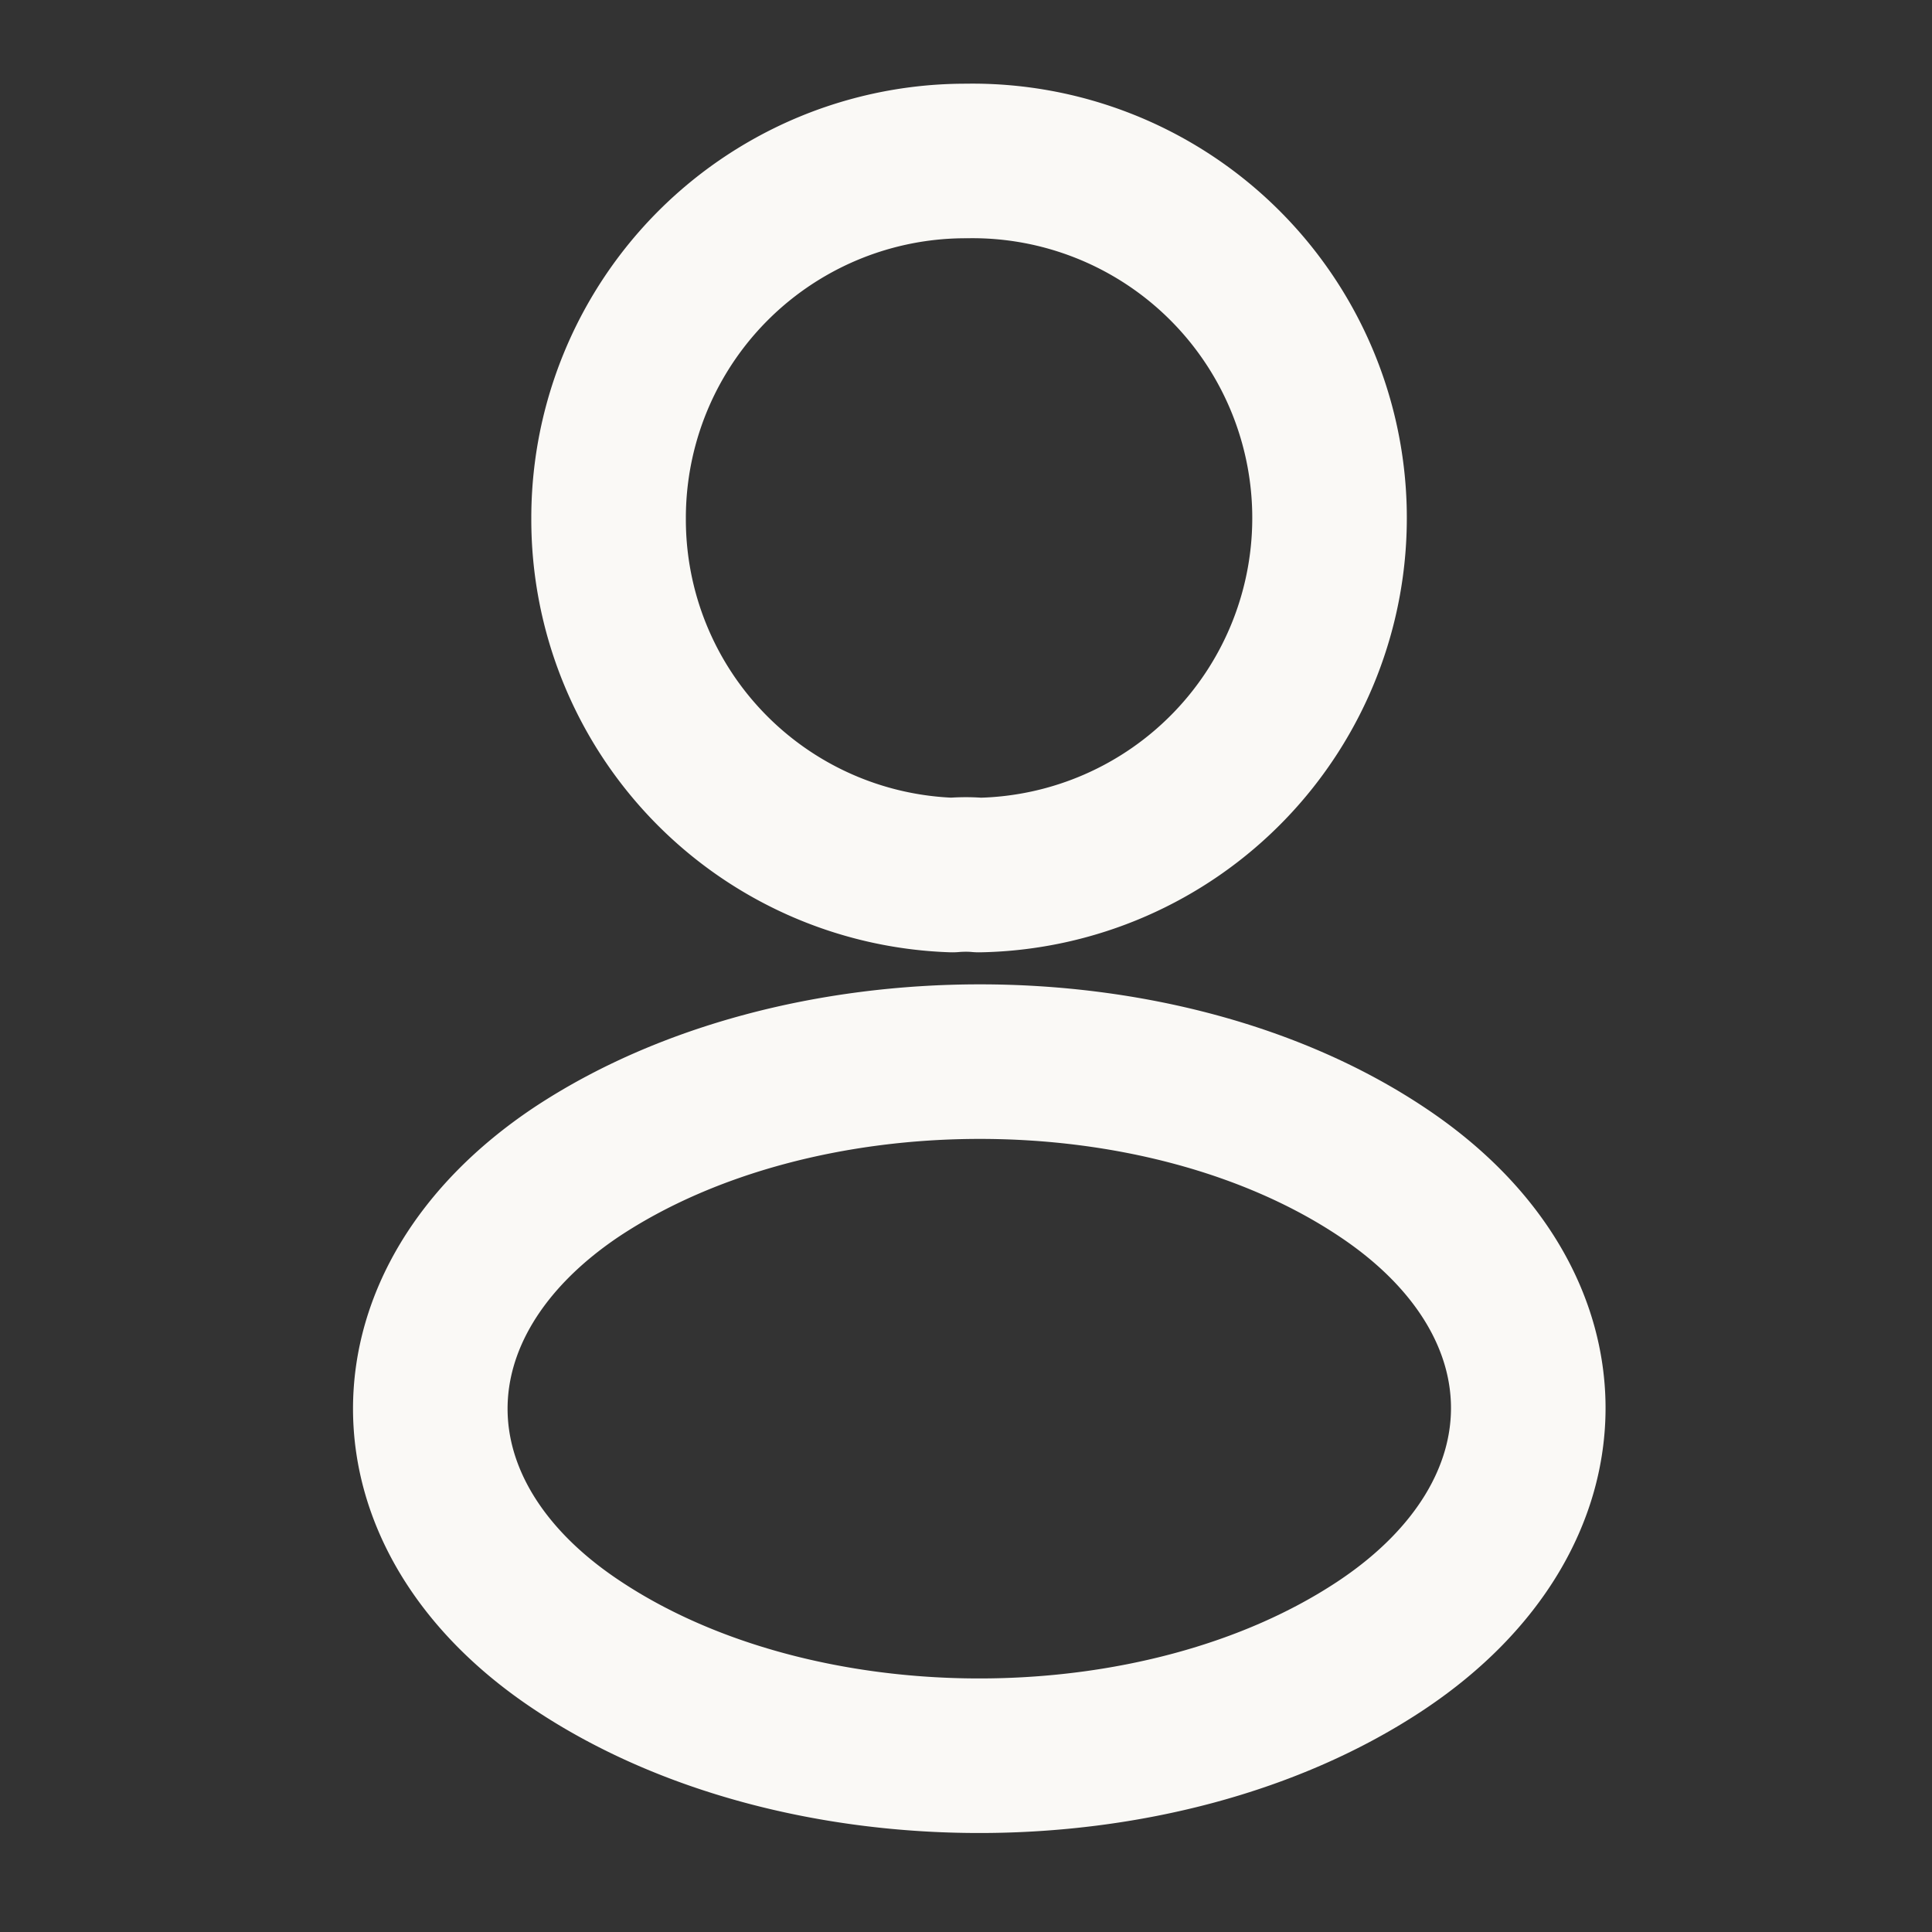 <svg xmlns="http://www.w3.org/2000/svg" width="25" height="25" fill="none"><rect width="100%" height="100%" fill="#333333" stroke="none"/><path stroke="#FAF9F6" stroke-linecap="round" stroke-linejoin="round" stroke-width="2" d="M12.667 11.323c-.104-.01-.23-.01-.344 0a4.604 4.604 0 0 1-4.448-4.615A4.62 4.62 0 0 1 12.5 2.083a4.62 4.62 0 0 1 .167 9.24M7.458 15.167c-2.52 1.688-2.52 4.438 0 6.115 2.865 1.916 7.563 1.916 10.427 0 2.521-1.688 2.521-4.438 0-6.115-2.854-1.906-7.552-1.906-10.427 0"/></svg>